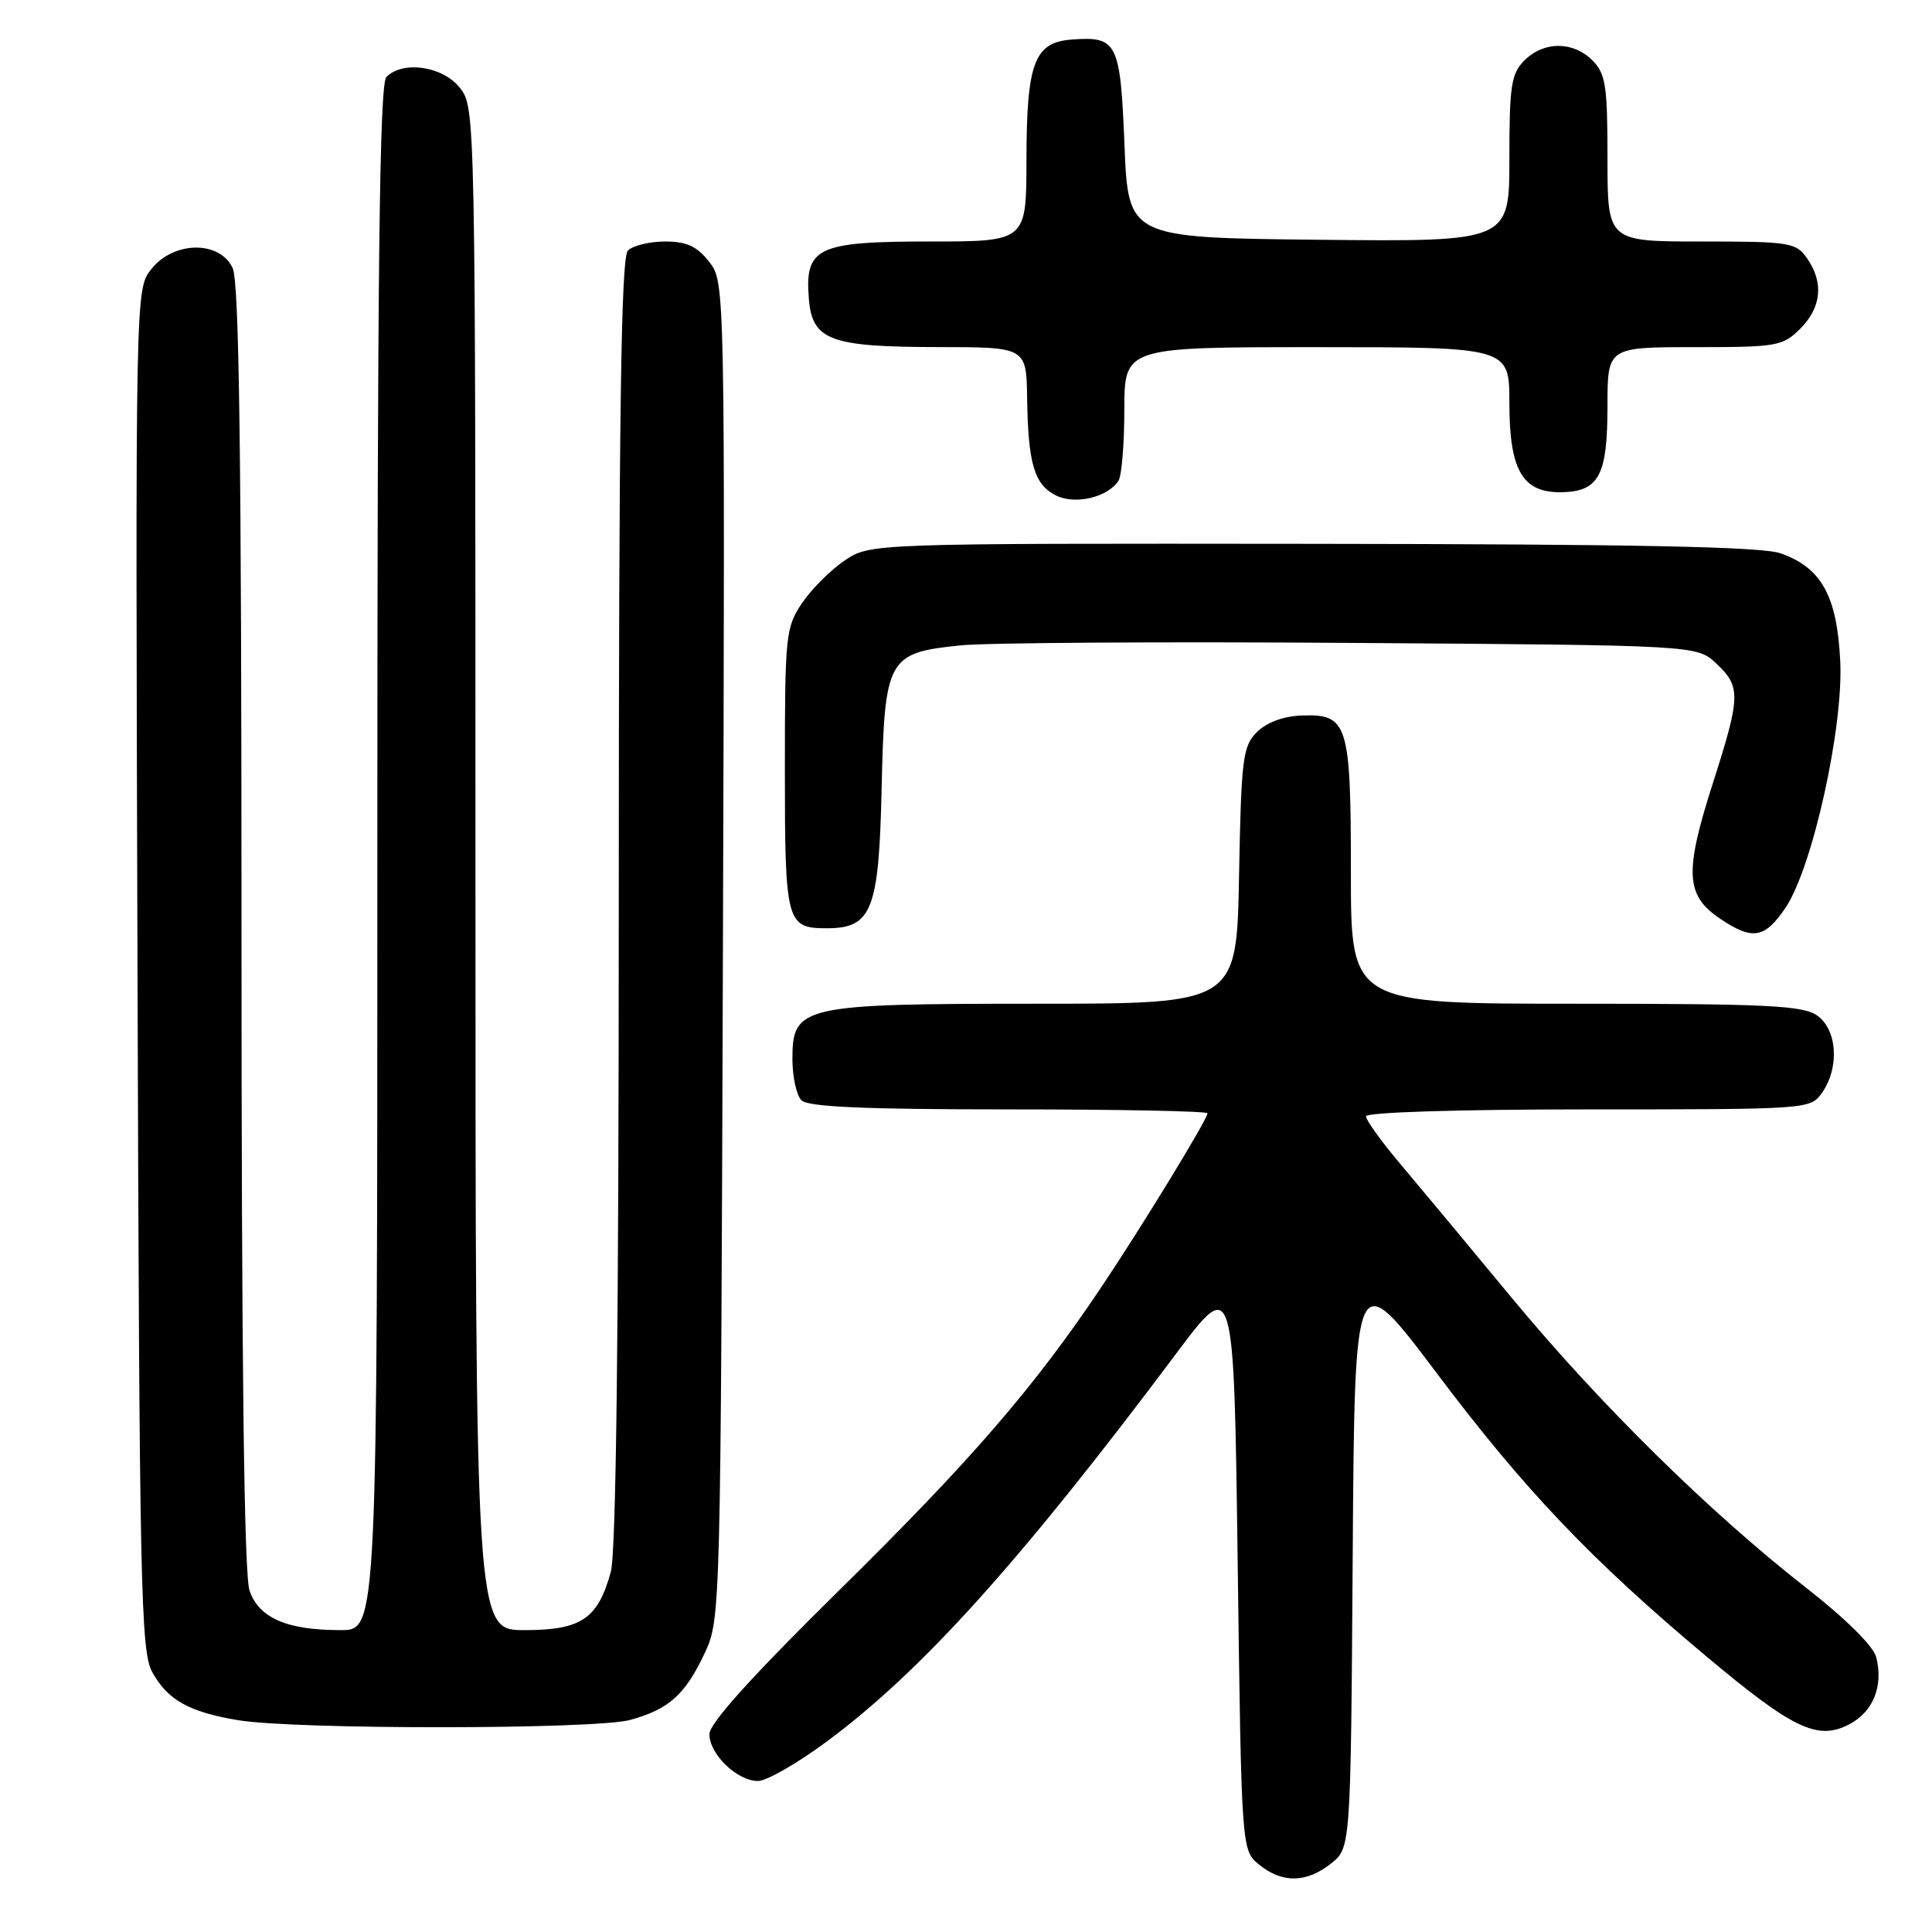 <?xml version="1.0" encoding="UTF-8" standalone="no"?>
<!DOCTYPE svg PUBLIC "-//W3C//DTD SVG 1.1//EN" "http://www.w3.org/Graphics/SVG/1.1/DTD/svg11.dtd" >
<svg xmlns="http://www.w3.org/2000/svg" xmlns:xlink="http://www.w3.org/1999/xlink" version="1.1" viewBox="0 0 256 256">
 <g >
 <path fill="currentColor"
d=" M 176.35 246.94 C 178.98 244.87 178.98 244.87 179.24 206.19 C 179.50 167.50 179.50 167.50 190.41 182.00 C 202.00 197.40 210.77 206.62 225.98 219.38 C 237.57 229.10 240.82 230.66 245.00 228.50 C 248.20 226.84 249.58 223.45 248.61 219.58 C 248.25 218.13 244.56 214.48 239.34 210.40 C 226.55 200.41 212.04 186.13 200.34 172.00 C 194.65 165.12 187.97 157.10 185.50 154.17 C 183.02 151.23 181.00 148.42 181.00 147.92 C 181.00 147.38 193.30 147.00 210.44 147.00 C 239.74 147.00 239.89 146.99 241.44 144.78 C 243.77 141.45 243.44 136.42 240.78 134.56 C 238.89 133.23 234.11 133.00 208.78 133.00 C 179.00 133.00 179.00 133.00 179.00 115.69 C 179.00 95.81 178.61 94.58 172.44 94.81 C 170.06 94.90 167.83 95.73 166.55 97.00 C 164.67 98.88 164.47 100.48 164.18 116.03 C 163.87 133.00 163.87 133.00 137.38 133.00 C 106.19 133.00 105.00 133.27 105.00 140.33 C 105.00 142.68 105.54 145.14 106.20 145.80 C 107.07 146.67 114.58 147.00 133.70 147.00 C 148.16 147.00 160.00 147.23 160.00 147.52 C 160.00 148.30 151.27 162.60 145.92 170.57 C 137.00 183.88 128.67 193.51 111.34 210.58 C 99.64 222.10 94.00 228.35 94.00 229.79 C 94.00 232.45 97.69 236.00 100.44 235.99 C 101.57 235.99 105.65 233.65 109.50 230.80 C 122.09 221.49 135.20 206.94 155.88 179.32 C 163.50 169.15 163.50 169.15 164.00 207.16 C 164.50 245.18 164.50 245.18 166.86 247.09 C 169.92 249.56 173.08 249.51 176.35 246.94 Z  M 83.50 227.90 C 88.64 226.49 90.80 224.55 93.40 219.00 C 95.48 214.55 95.50 213.58 95.79 125.93 C 96.07 37.36 96.07 37.36 93.96 34.68 C 92.35 32.63 90.98 32.00 88.13 32.00 C 86.08 32.00 83.86 32.54 83.20 33.20 C 82.29 34.11 82.00 54.64 81.99 119.45 C 81.99 176.24 81.64 205.77 80.93 208.31 C 79.21 214.52 77.01 216.00 69.50 216.00 C 63.00 216.00 63.00 216.00 63.00 115.13 C 63.00 14.61 62.99 14.26 60.93 11.63 C 58.67 8.77 53.41 7.99 51.20 10.20 C 50.28 11.12 50.00 35.47 50.00 113.70 C 50.00 216.00 50.00 216.00 45.15 216.00 C 38.01 216.00 34.34 214.41 33.07 210.78 C 32.34 208.68 32.00 180.68 32.00 122.90 C 32.00 60.67 31.69 37.42 30.84 35.55 C 29.15 31.84 23.00 31.91 20.04 35.67 C 17.94 38.35 17.94 38.35 18.22 128.42 C 18.47 210.24 18.65 218.78 20.16 221.54 C 22.20 225.25 25.04 226.85 31.53 227.93 C 39.09 229.20 78.85 229.17 83.50 227.90 Z  M 236.59 120.28 C 240.16 114.99 244.29 96.36 243.84 87.57 C 243.41 78.92 241.34 75.21 235.91 73.31 C 233.42 72.44 216.60 72.10 173.90 72.06 C 115.30 72.00 115.30 72.00 111.92 74.27 C 110.07 75.52 107.52 78.07 106.27 79.92 C 104.11 83.13 104.00 84.20 104.00 101.95 C 104.00 122.27 104.19 123.00 109.55 123.00 C 115.53 123.00 116.46 120.63 116.82 104.51 C 117.21 87.22 117.60 86.51 127.21 85.52 C 130.67 85.16 154.05 85.01 179.17 85.19 C 224.84 85.50 224.84 85.50 227.42 87.92 C 230.69 91.00 230.66 92.24 226.95 103.82 C 223.17 115.63 223.33 118.65 227.95 121.75 C 232.23 124.63 233.84 124.35 236.59 120.28 Z  M 148.21 63.69 C 148.63 63.03 148.98 58.79 148.98 54.25 C 149.00 46.00 149.00 46.00 174.50 46.00 C 200.00 46.00 200.00 46.00 200.00 53.39 C 200.00 62.40 201.77 65.37 207.06 65.22 C 211.89 65.08 213.00 62.94 213.00 53.81 C 213.00 46.00 213.00 46.00 224.55 46.00 C 235.47 46.00 236.22 45.87 238.55 43.55 C 241.36 40.73 241.68 37.42 239.44 34.22 C 237.98 32.13 237.17 32.00 225.44 32.00 C 213.00 32.00 213.00 32.00 213.00 21.00 C 213.00 11.33 212.76 9.76 211.00 8.00 C 208.44 5.44 204.56 5.44 202.00 8.00 C 200.24 9.76 200.00 11.33 200.00 21.02 C 200.00 32.03 200.00 32.03 174.75 31.77 C 149.50 31.50 149.50 31.50 149.00 19.21 C 148.45 5.59 148.05 4.79 142.02 5.24 C 137.04 5.61 136.03 8.30 136.01 21.25 C 136.00 32.00 136.00 32.00 123.15 32.00 C 108.26 32.00 106.62 32.79 107.18 39.63 C 107.64 45.09 109.99 45.97 124.25 45.99 C 136.00 46.00 136.00 46.00 136.10 52.75 C 136.23 61.47 137.05 64.22 139.94 65.66 C 142.48 66.92 146.81 65.89 148.21 63.69 Z "/>
</g>
</svg>